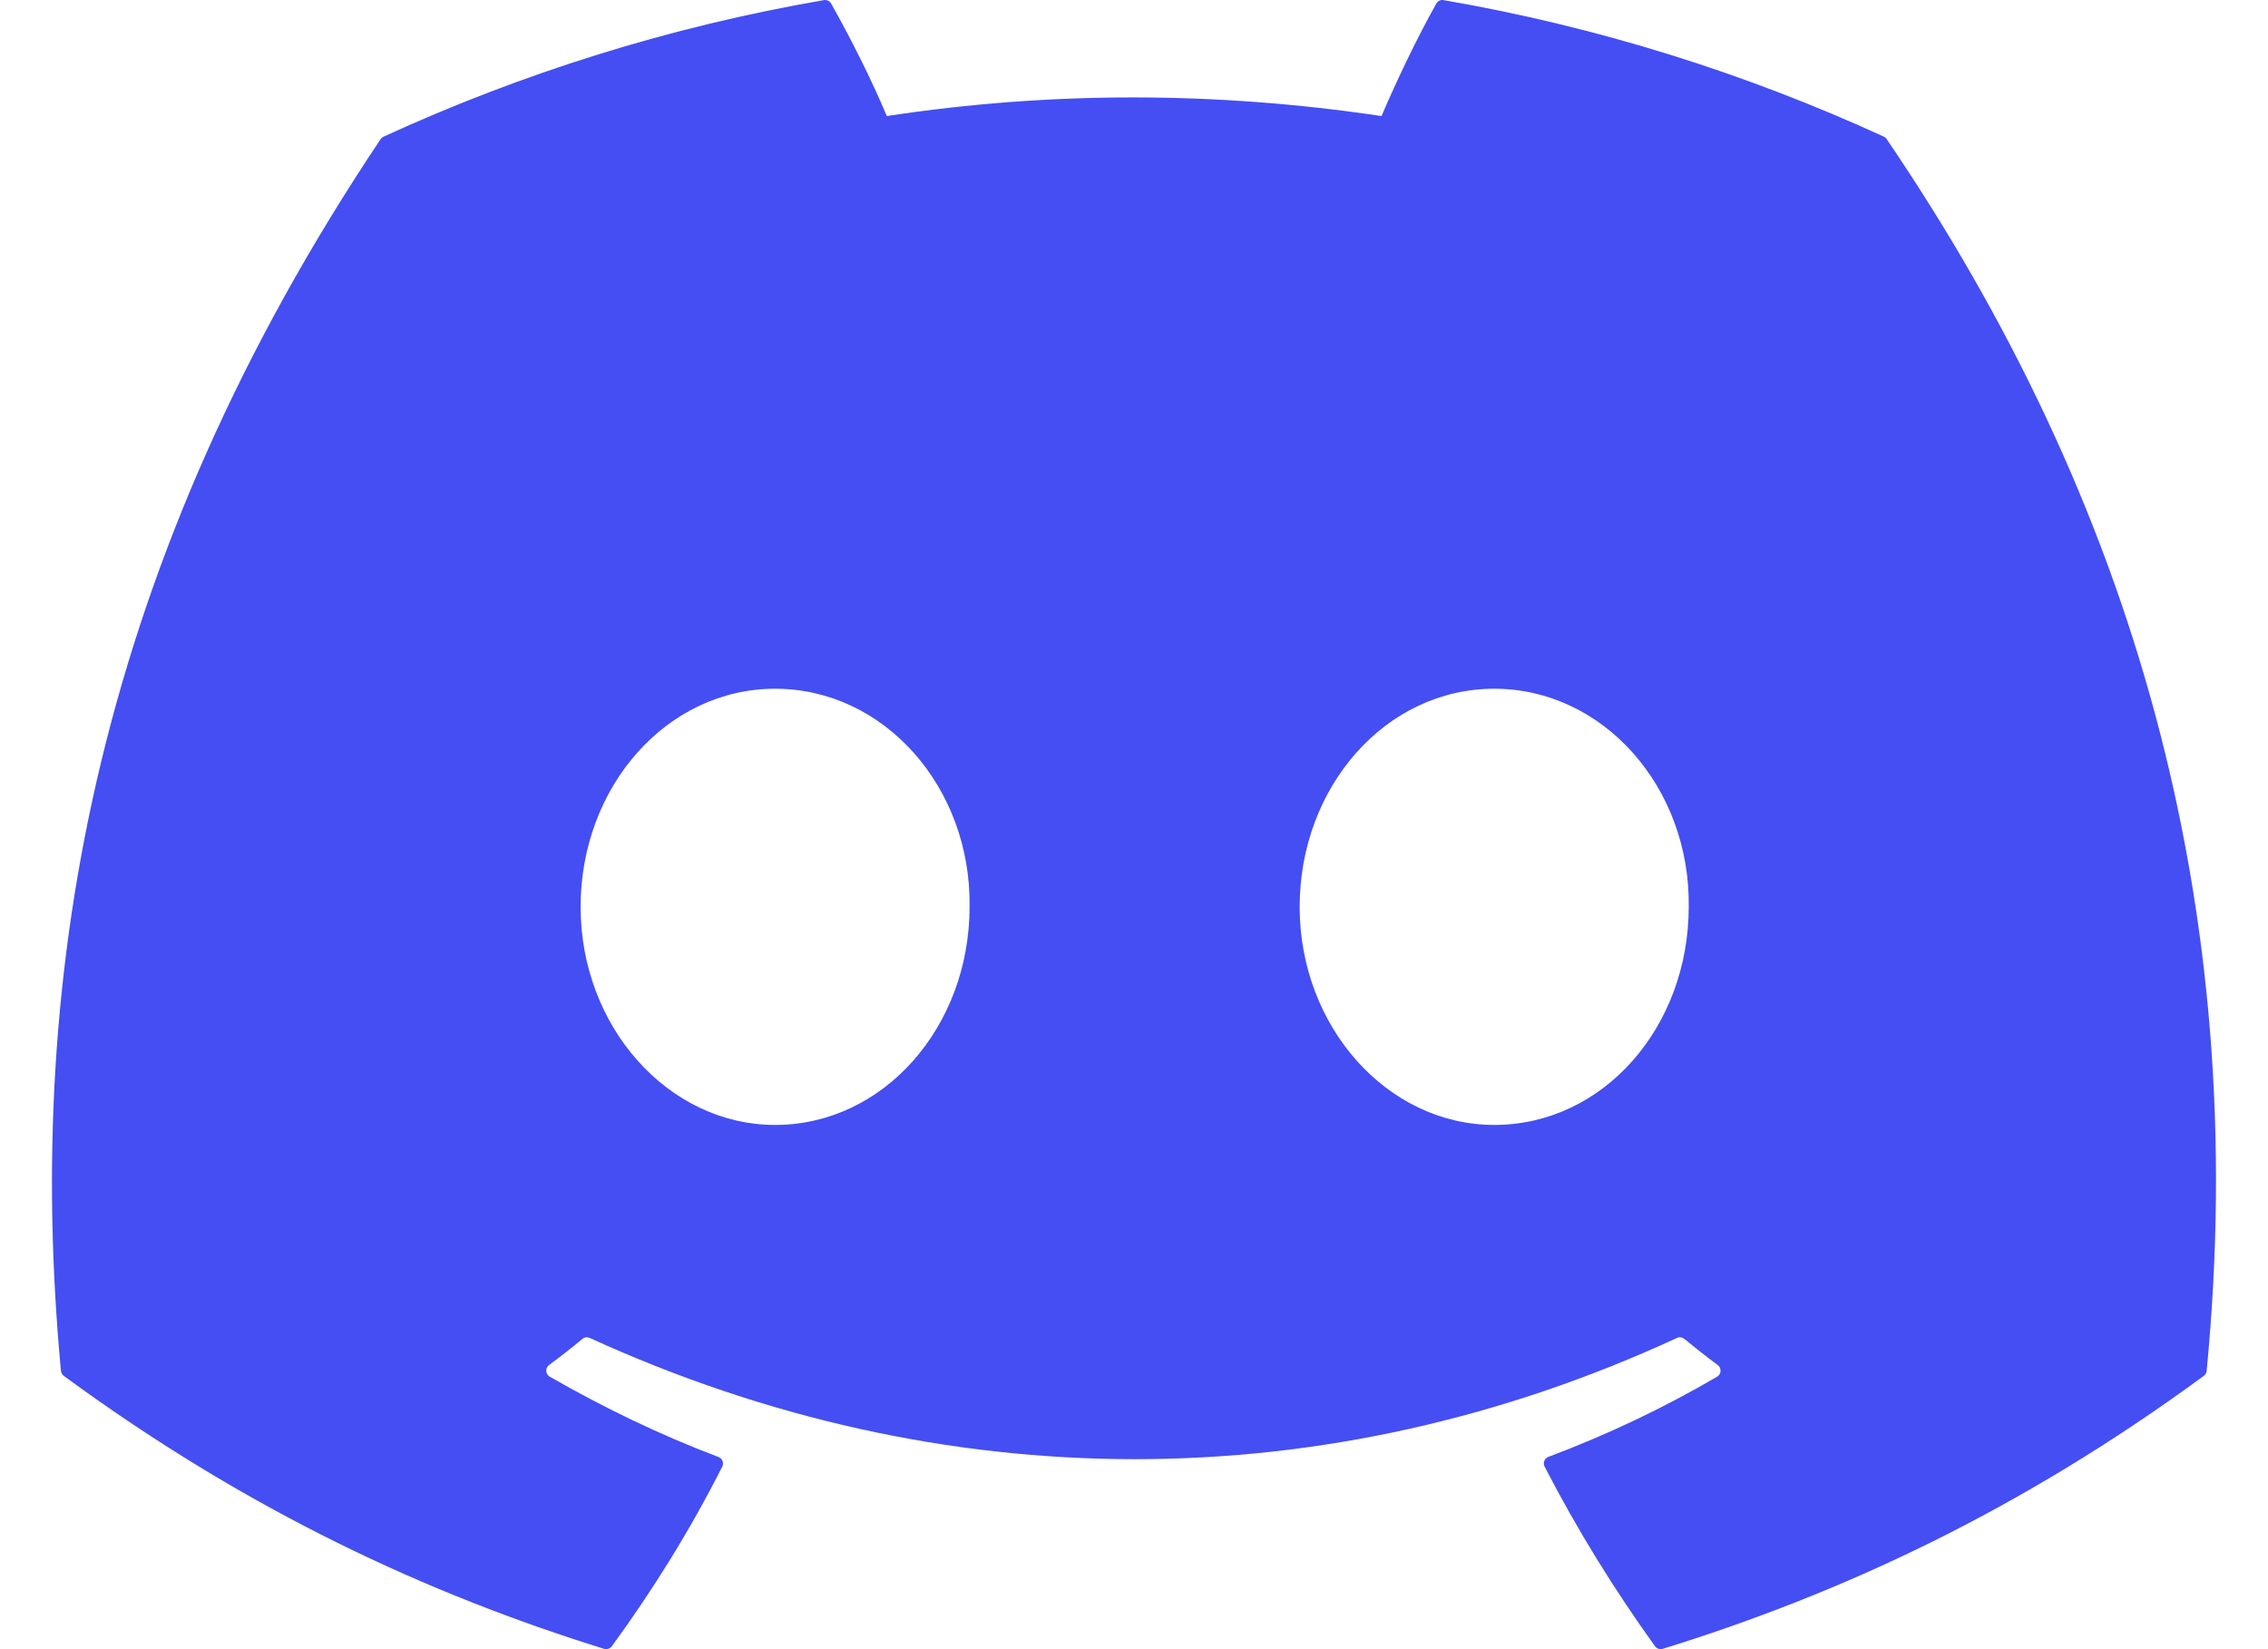 <svg width="22" height="16" viewBox="0 0 22 16" fill="none" xmlns="http://www.w3.org/2000/svg">
<path d="M18.274 1.326C16.936 0.712 15.502 0.26 14.002 0.001C13.974 -0.004 13.947 0.009 13.933 0.034C13.748 0.362 13.544 0.79 13.401 1.126C11.787 0.885 10.182 0.885 8.602 1.126C8.459 0.782 8.247 0.362 8.062 0.034C8.048 0.009 8.02 -0.003 7.993 0.001C6.494 0.259 5.059 0.712 3.72 1.326C3.709 1.331 3.699 1.34 3.692 1.35C0.971 5.416 0.225 9.382 0.591 13.298C0.593 13.318 0.603 13.336 0.618 13.348C2.414 14.666 4.153 15.466 5.86 15.997C5.887 16.005 5.916 15.995 5.934 15.973C6.337 15.421 6.697 14.84 7.006 14.229C7.024 14.193 7.007 14.15 6.97 14.136C6.399 13.92 5.855 13.656 5.332 13.356C5.291 13.332 5.287 13.273 5.325 13.244C5.436 13.162 5.546 13.076 5.651 12.989C5.67 12.973 5.696 12.97 5.719 12.98C9.154 14.549 12.873 14.549 16.268 12.98C16.29 12.969 16.317 12.973 16.337 12.989C16.442 13.075 16.552 13.162 16.663 13.244C16.701 13.273 16.698 13.332 16.657 13.356C16.134 13.662 15.59 13.92 15.018 14.135C14.981 14.15 14.965 14.193 14.983 14.229C15.298 14.839 15.658 15.421 16.054 15.972C16.071 15.995 16.101 16.005 16.128 15.997C17.843 15.466 19.582 14.666 21.378 13.348C21.394 13.336 21.404 13.318 21.405 13.299C21.843 8.771 20.672 4.838 18.302 1.351C18.296 1.34 18.286 1.331 18.274 1.326ZM7.519 10.914C6.485 10.914 5.632 9.964 5.632 8.798C5.632 7.632 6.468 6.682 7.519 6.682C8.578 6.682 9.422 7.64 9.405 8.798C9.405 9.964 8.57 10.914 7.519 10.914ZM14.494 10.914C13.46 10.914 12.607 9.964 12.607 8.798C12.607 7.632 13.443 6.682 14.494 6.682C15.553 6.682 16.397 7.64 16.381 8.798C16.381 9.964 15.553 10.914 14.494 10.914Z" fill="#444EF2"/>
</svg>
